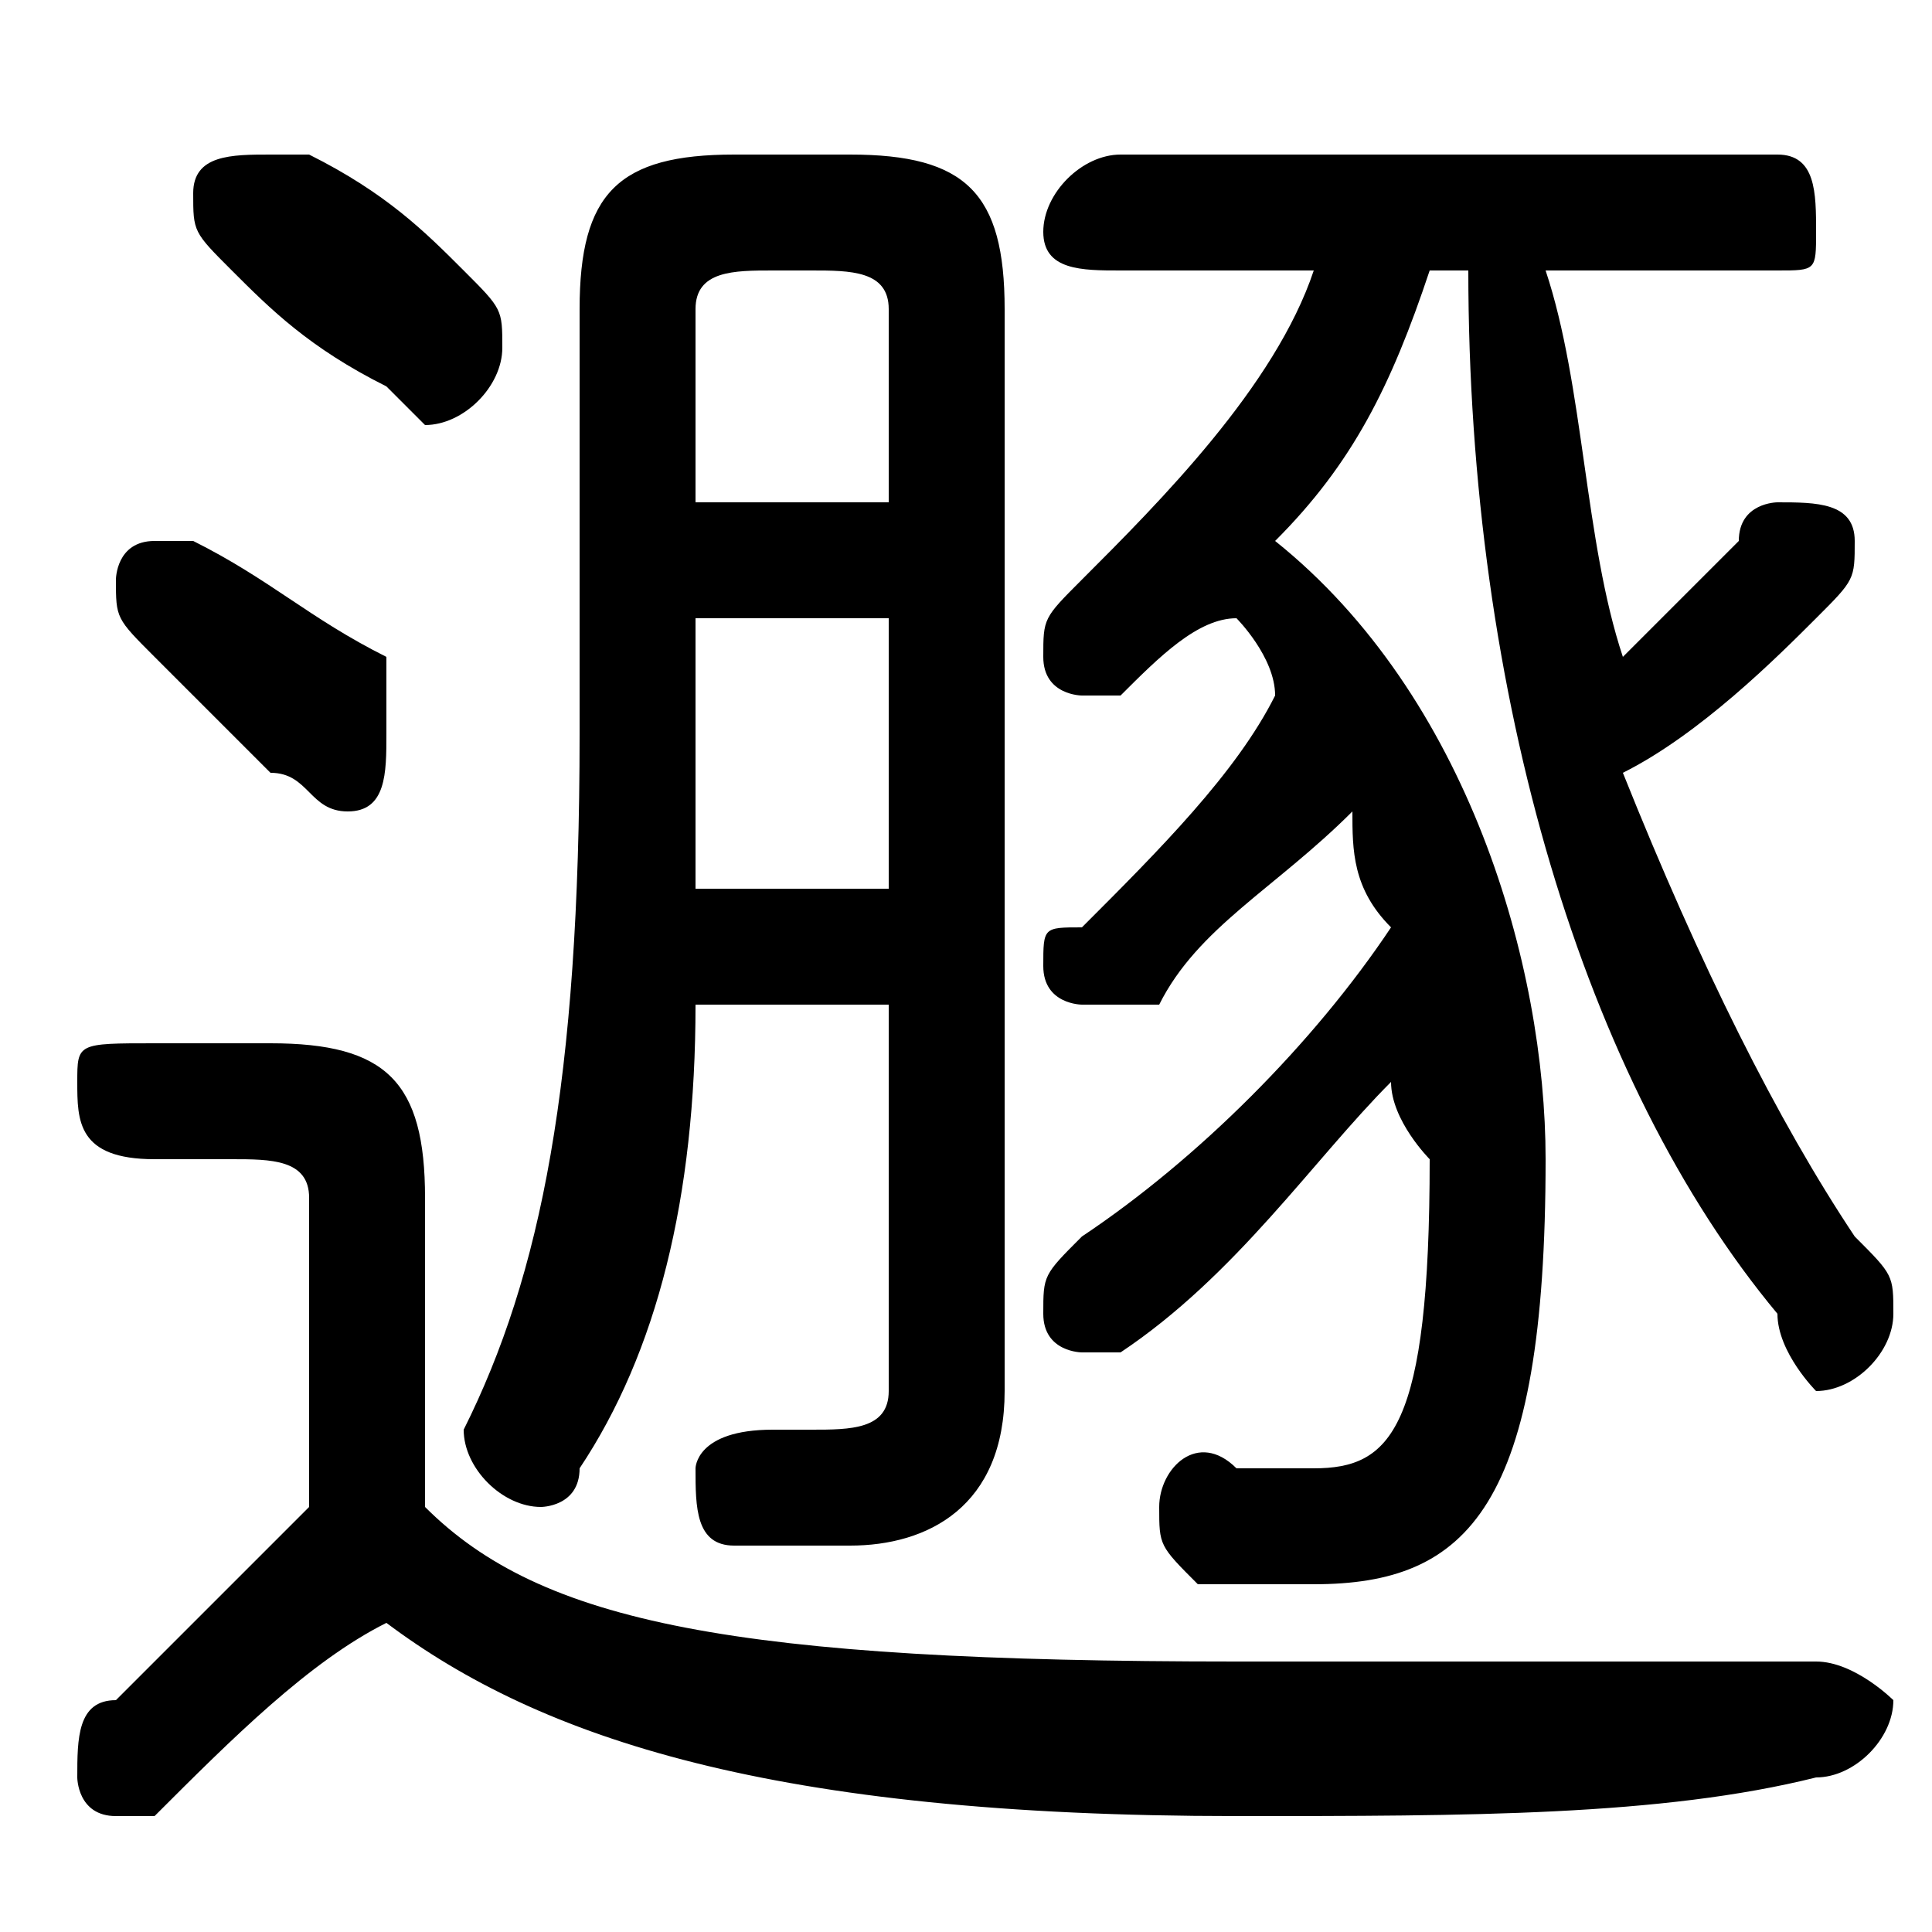 <svg xmlns="http://www.w3.org/2000/svg" viewBox="0 -44.0 50.0 50.0">
    <rect x="0" y="-44.0" width="50.0" height="50.0" fill="#808080" stroke="none"/>
    <g transform="scale(1, -1)">
        <!-- ボディの枠 -->
        <rect x="0" y="-6.0" width="50.0" height="50.0"
            stroke="white" fill="white"/>
        <!-- グリフ座標系の原点 -->
        <circle cx="0" cy="0" r="5" fill="white"/>
        <!-- グリフのアウトライン -->
        <g style="fill:black;stroke:#000000;stroke-width:0;stroke-linecap:round;stroke-linejoin:round;">
        <path d="M 38.0 37.0 C 38.0 26.0 41.0 16.0 46.0 10.0 C 46.0 9.0 47.0 8.0 47.0 8.0 C 48.0 8.0 49.0 9.0 49.0 10.0 C 49.0 11.0 49.0 11.0 48.0 12.0 C 46.0 15.0 44.0 19.0 42.0 24.0 C 44.0 25.0 46.0 27.0 47.0 28.0 C 48.0 29.0 48.0 29.0 48.0 30.0 C 48.0 31.0 47.0 31.0 46.0 31.0 C 46.0 31.0 45.0 31.0 45.0 30.0 C 44.0 29.0 43.0 28.0 42.0 27.0 C 41.0 30.0 41.0 34.0 40.0 37.0 L 46.0 37.0 C 47.0 37.0 47.0 37.0 47.0 38.0 C 47.0 39.0 47.0 40.0 46.0 40.0 L 29.0 40.0 C 28.0 40.0 27.0 39.0 27.0 38.0 C 27.0 37.0 28.0 37.0 29.0 37.0 L 34.0 37.0 C 33.0 34.0 30.0 31.0 28.0 29.0 C 27.0 28.0 27.0 28.0 27.0 27.0 C 27.0 26.0 28.0 26.0 28.0 26.0 C 29.0 26.0 29.0 26.0 29.0 26.0 C 30.0 27.0 31.0 28.0 32.0 28.0 C 32.0 28.0 33.0 27.0 33.0 26.0 C 32.0 24.0 30.0 22.0 28.0 20.0 C 27.0 20.0 27.0 20.0 27.0 19.0 C 27.0 18.0 28.0 18.0 28.0 18.0 C 29.0 18.0 29.0 18.0 30.0 18.0 C 31.0 20.0 33.0 21.0 35.0 23.0 C 35.0 22.0 35.0 21.0 36.0 20.0 C 34.0 17.0 31.0 14.0 28.0 12.0 C 27.0 11.0 27.0 11.0 27.0 10.0 C 27.0 9.0 28.0 9.0 28.0 9.0 C 29.0 9.0 29.0 9.0 29.0 9.0 C 32.0 11.0 34.0 14.0 36.0 16.0 C 36.0 15.0 37.0 14.0 37.0 14.0 C 37.0 7.0 36.0 6.0 34.0 6.0 C 33.0 6.0 32.0 6.0 32.0 6.0 C 31.0 7.0 30.0 6.0 30.0 5.0 C 30.0 4.0 30.0 4.0 31.0 3.0 C 32.0 3.0 33.0 3.0 34.0 3.0 C 38.0 3.0 40.0 5.0 40.0 14.0 C 40.0 19.0 38.0 26.0 33.0 30.0 C 35.0 32.0 36.0 34.0 37.0 37.0 Z M 11.0 13.0 C 11.0 16.0 10.0 17.0 7.0 17.0 L 4.0 17.0 C 2.0 17.0 2.0 17.0 2.0 16.0 C 2.0 15.0 2.0 14.0 4.0 14.0 L 6.0 14.0 C 7.0 14.0 8.0 14.0 8.0 13.0 L 8.0 5.0 C 6.0 3.0 4.0 1.0 3.0 0.0 C 2.0 -0.0 2.0 -1.0 2.0 -2.0 C 2.0 -2.0 2.0 -3.0 3.0 -3.0 C 4.0 -3.0 4.0 -3.0 4.0 -3.0 C 6.0 -1.0 8.0 1.0 10.0 2.0 C 14.0 -1.0 20.0 -3.0 32.0 -3.0 C 38.0 -3.0 43.0 -3.0 47.0 -2.0 C 48.0 -2.0 49.0 -1.0 49.0 -0.0 C 49.0 0.0 48.0 1.0 47.0 1.0 C 43.0 1.0 38.0 1.0 32.0 1.0 C 19.0 1.0 14.0 2.0 11.0 5.0 Z M 23.0 18.0 L 23.0 8.0 C 23.0 7.0 22.0 7.0 21.0 7.0 C 21.0 7.0 20.0 7.0 20.0 7.0 C 18.0 7.0 18.0 6.0 18.0 6.0 C 18.0 5.0 18.0 4.0 19.0 4.0 C 20.0 4.0 21.0 4.0 22.0 4.0 C 24.0 4.0 26.0 5.0 26.0 8.0 L 26.0 36.0 C 26.0 39.0 25.0 40.0 22.0 40.0 L 19.0 40.0 C 16.0 40.0 15.0 39.0 15.0 36.0 L 15.0 25.0 C 15.0 16.0 14.0 11.0 12.0 7.0 C 12.0 7.0 12.0 7.0 12.0 7.0 C 12.0 6.0 13.0 5.0 14.0 5.0 C 14.0 5.0 15.0 5.0 15.0 6.0 C 17.0 9.0 18.0 13.0 18.0 18.0 Z M 18.0 28.0 L 23.0 28.0 L 23.0 21.0 L 18.0 21.0 C 18.0 22.0 18.0 24.0 18.0 25.0 Z M 23.0 31.0 L 18.0 31.0 L 18.0 36.0 C 18.0 37.0 19.0 37.0 20.0 37.0 L 21.0 37.0 C 22.0 37.0 23.0 37.0 23.0 36.0 Z M 8.0 40.0 C 7.0 40.0 7.0 40.0 7.0 40.0 C 6.0 40.0 5.0 40.0 5.0 39.0 C 5.0 38.0 5.0 38.0 6.0 37.0 C 7.0 36.0 8.0 35.0 10.0 34.0 C 10.0 34.0 11.0 33.0 11.0 33.0 C 12.0 33.0 13.0 34.0 13.0 35.0 C 13.0 36.0 13.0 36.0 12.0 37.0 C 11.0 38.0 10.0 39.0 8.0 40.0 Z M 5.0 30.0 C 5.0 30.0 5.0 30.0 4.0 30.0 C 3.0 30.0 3.0 29.0 3.0 29.0 C 3.0 28.0 3.0 28.0 4.0 27.0 C 5.0 26.0 6.0 25.0 7.0 24.0 C 8.0 24.0 8.0 23.0 9.0 23.0 C 10.0 23.0 10.0 24.0 10.0 25.0 C 10.0 25.0 10.0 26.0 10.0 27.0 C 8.0 28.0 7.0 29.0 5.0 30.0 Z"/>
    </g>
    </g>
</svg>
